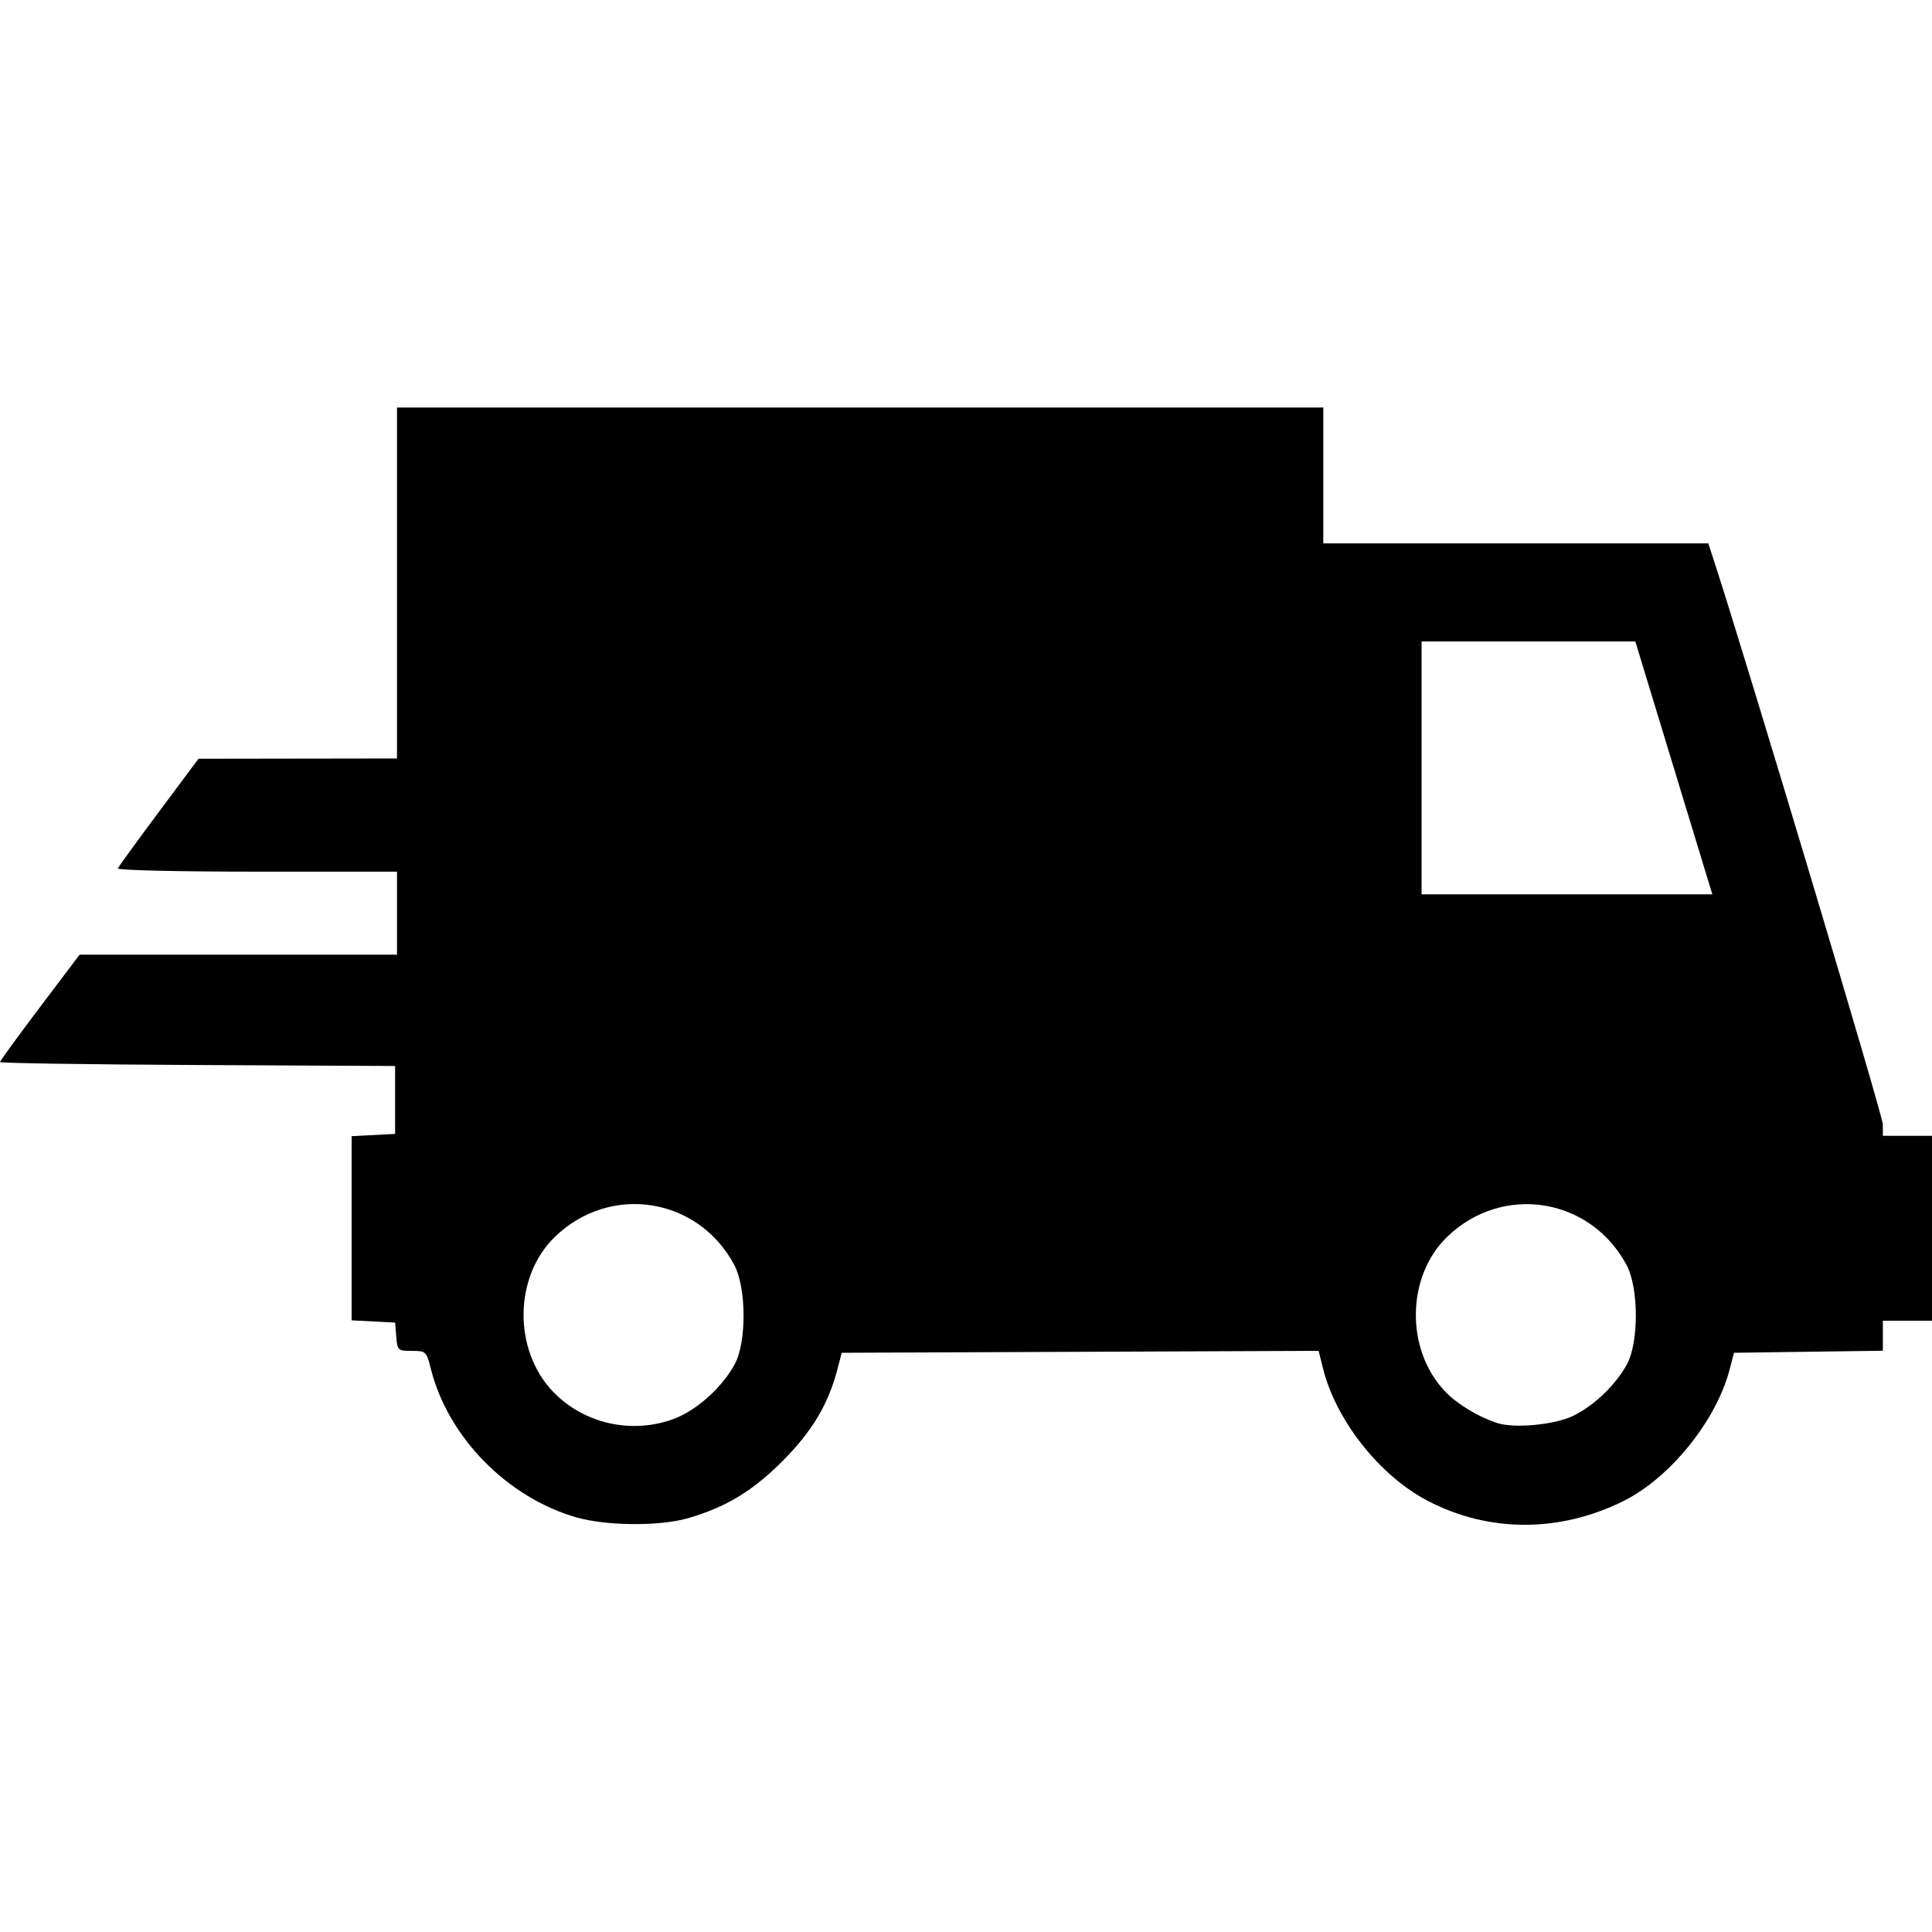 <?xml version="1.0" encoding="UTF-8" standalone="no"?>
<svg id="svg2" xmlns:rdf="http://www.w3.org/1999/02/22-rdf-syntax-ns#" xmlns="http://www.w3.org/2000/svg" height="512" width="512" version="1.1" xmlns:cc="http://creativecommons.org/ns#" xmlns:dc="http://purl.org/dc/elements/1.1/" viewBox="0 0 512 512">
	<g id="layer1" transform="translate(0,-540.362)">
		<path id="path3594" d="m152.798 942.496c-18.384-5.272-34.066-21.263-38.621-39.383-1.164-4.63-1.291-4.75-5.023-4.75-3.701 0-3.839-0.125-4.139-3.75l-0.311-3.75-5.761-0.3-5.761-0.3v-24.4-24.4l5.761-0.3 5.761-0.3v-9-9l-52.352-0.259c-28.794-0.142-52.352-0.496-52.352-0.785s4.746-6.811 10.547-14.491l10.547-13.965h42.056 42.056v-11-11h-37.156c-20.436 0-37.006-0.383-36.822-0.851 0.184-0.468 5.068-7.201 10.855-14.962l10.521-14.111 26.301-0.038 26.301-0.038v-46.5-46.5h122.74 122.74v18 18h51.019 51.019l1.543 4.75c8.826 27.163 44.708 146.939 44.708 149.236v3.014h6.513 6.513v24.5 24.5h-6.513-6.513v3.979 3.979l-19.724 0.271-19.724 0.271-1.178 4.5c-3.527 13.471-15.715 28.586-28.008 34.735-16.968 8.488-35.88 8.464-52.102-0.064-12.646-6.649-24.152-21.209-27.601-34.928l-1.196-4.757-63.188 0.257-63.188 0.257-1.179 4.5c-2.404 9.175-6.679 16.321-14.427 24.114-7.993 8.039-15.112 12.34-25.258 15.257-7.425 2.135-21.528 2.021-29.404-0.238zm25.812-26.13c6.017-2.247 12.833-8.381 16.115-14.503 3.167-5.906 3.088-20.231-0.144-26.291-9.569-17.942-32.811-21.603-47.482-7.481-10.92 10.511-11.163 30.018-0.512 41.11 8.139 8.475 20.881 11.326 32.023 7.166zm238.303-0.798c5.549-2.695 11.344-8.261 14.269-13.705 3.15-5.864 3.095-20.227-0.101-26.215-9.591-17.969-32.86-21.669-47.521-7.556-10.92 10.511-11.163 30.018-0.512 41.11 3.146 3.276 8.769 6.667 13.726 8.278 4.579 1.488 15.22 0.479 20.139-1.91zm35.576-142.455c-0.715-2.337-5.307-17.413-10.203-33.5l-8.903-29.25h-28.324-28.324v33.5 33.5h38.527 38.527l-1.3-4.25z"/>
	</g>
</svg>
